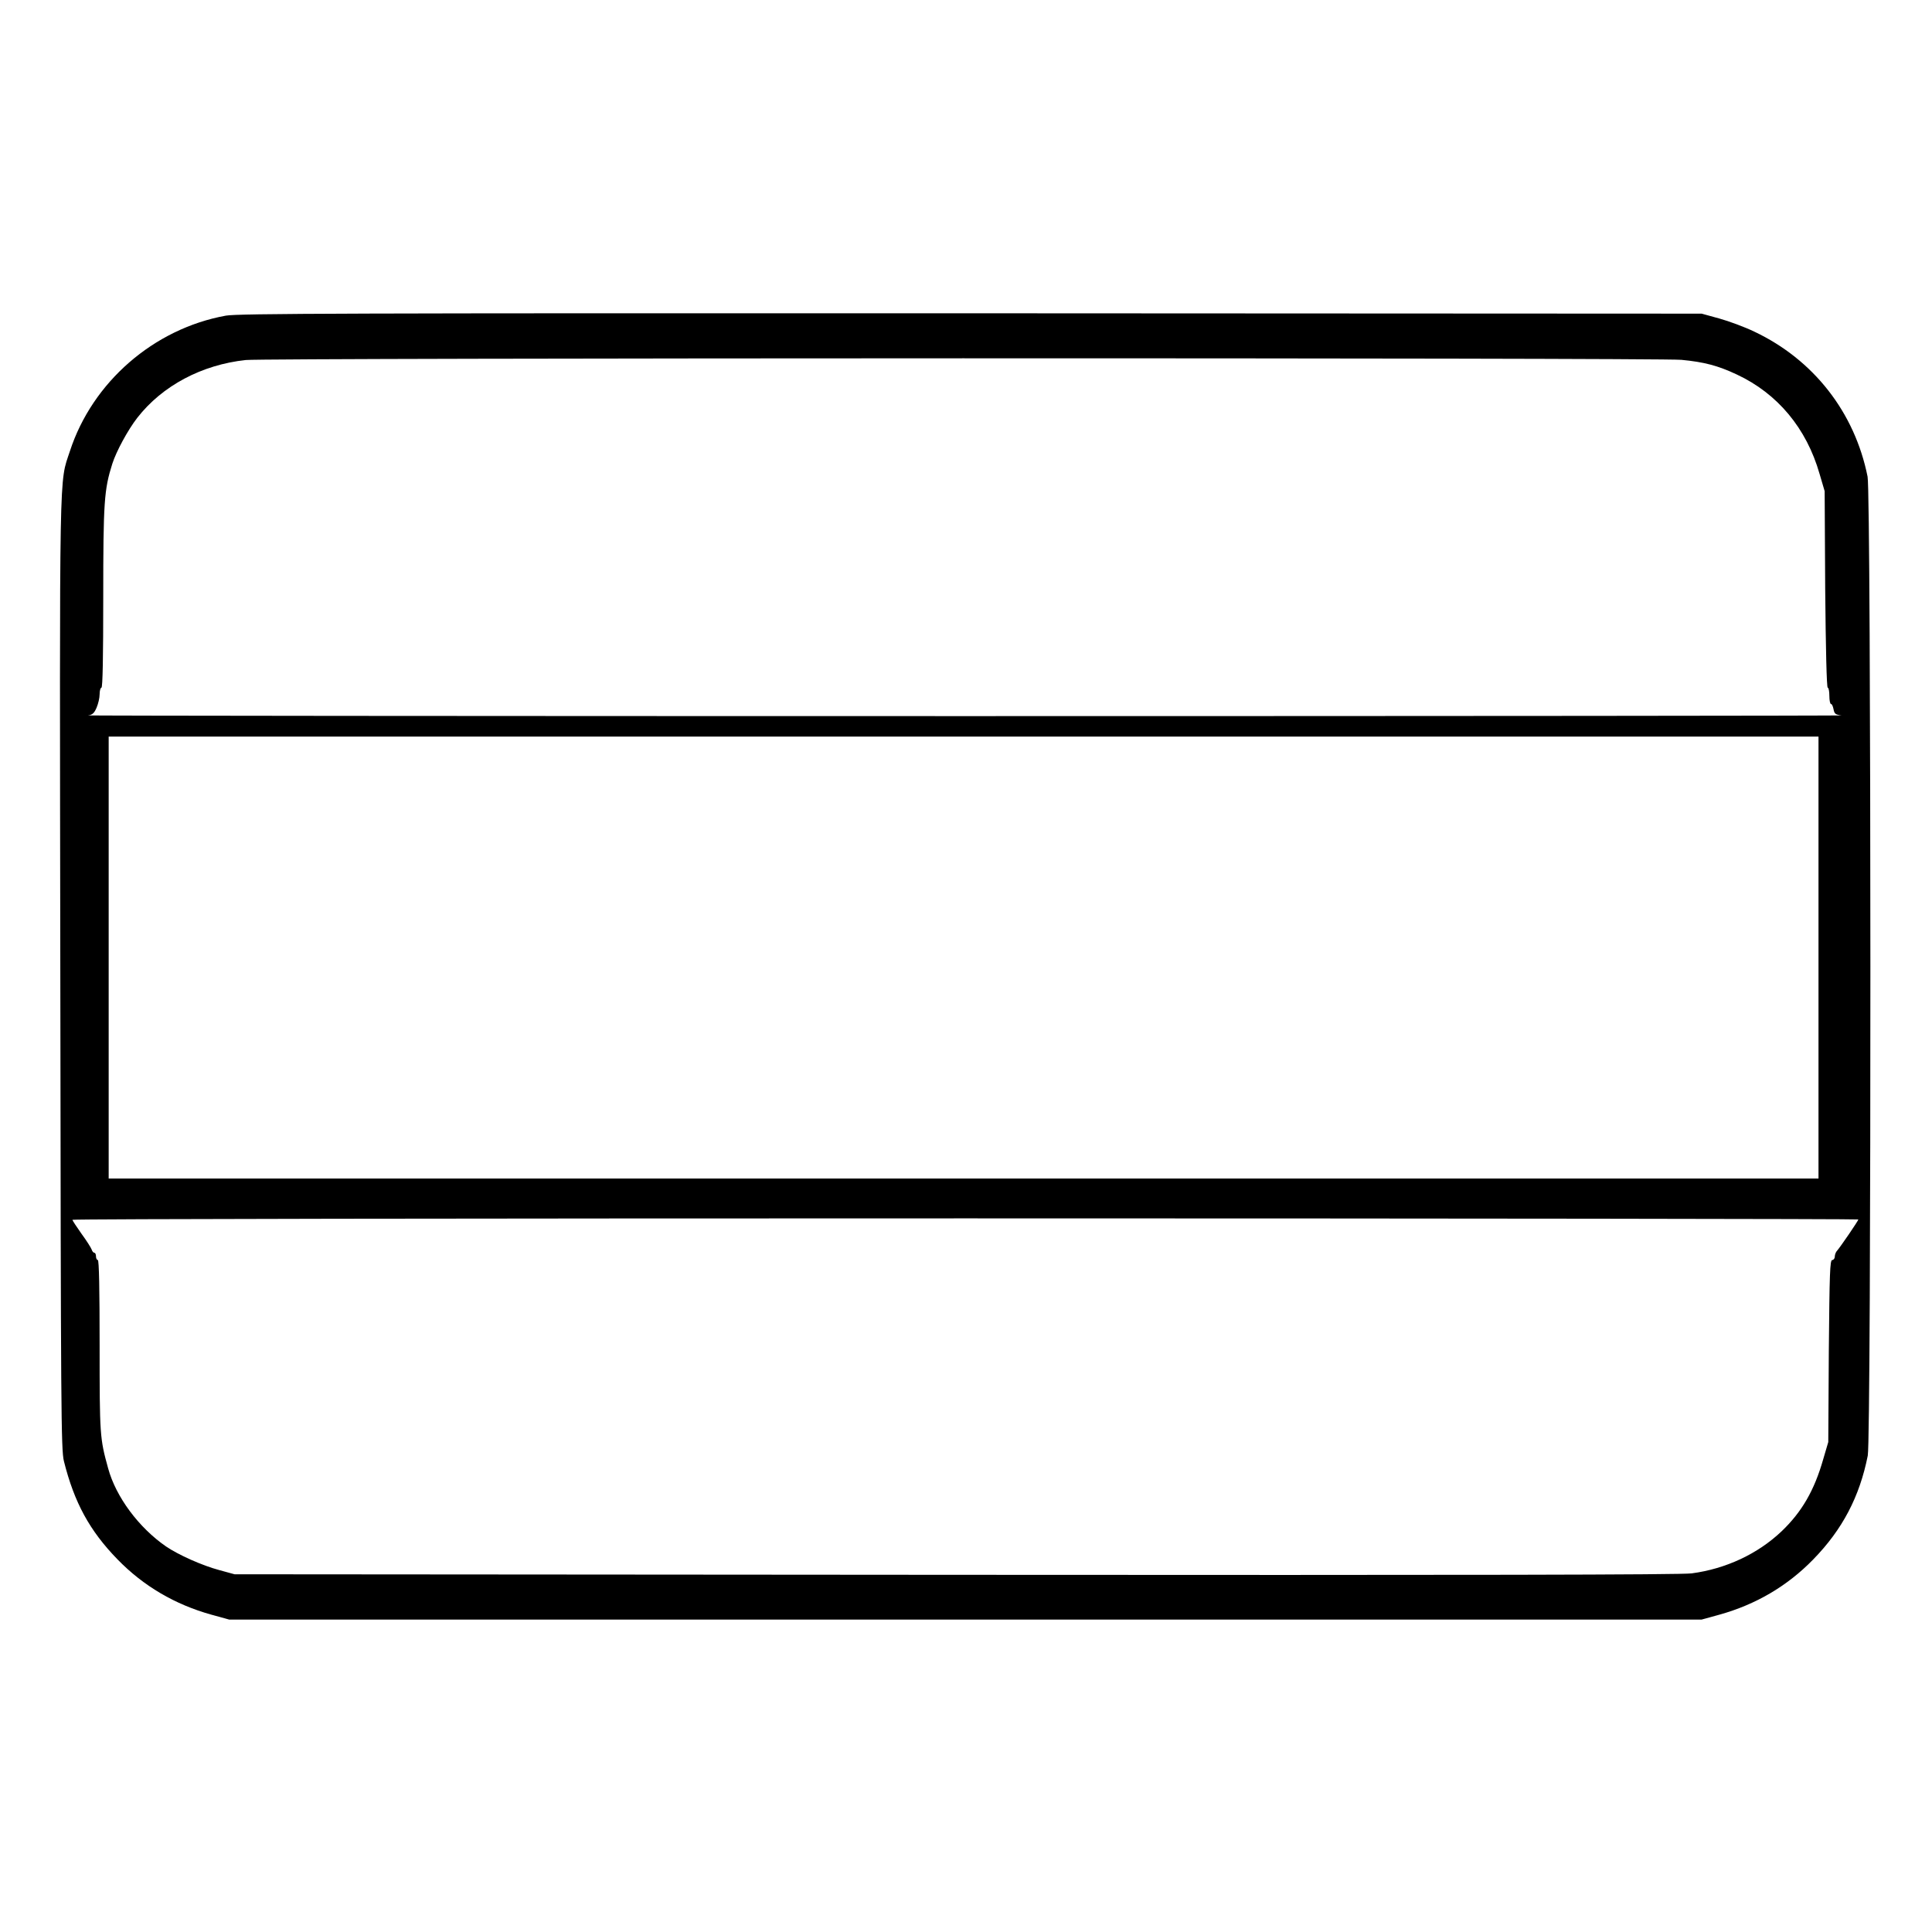 <?xml version="1.0" standalone="no"?>
<!DOCTYPE svg PUBLIC "-//W3C//DTD SVG 20010904//EN"
 "http://www.w3.org/TR/2001/REC-SVG-20010904/DTD/svg10.dtd">
<svg version="1.0" xmlns="http://www.w3.org/2000/svg"
 width="2048pt" height="2048pt" viewBox="0 0 2048 2048"
 preserveAspectRatio="xMidYMid meet">
<g transform="translate(0,2048) scale(0.192,-0.192)"
fill="#000000" stroke="none">
<path d="M1247 8924 c-398 -72 -737 -367 -861 -748 -60 -183 -57 -22 -53
-2891 3 -2404 4 -2625 20 -2686 57 -228 142 -384 296 -542 143 -147 317 -249
518 -305 l98 -27 4065 0 4065 0 98 27 c201 56 375 158 518 305 161 165 256
346 301 573 20 100 19 5304 -1 5405 -71 355 -298 646 -626 801 -52 25 -138 57
-192 72 l-98 27 -4035 2 c-3449 1 -4046 -1 -4113 -13z m8036 -244 c126 -12
202 -32 306 -81 225 -105 385 -297 457 -549 l28 -95 3 -542 c3 -326 8 -543 14
-543 5 0 9 -20 9 -45 0 -25 4 -45 9 -45 5 0 11 -13 14 -29 5 -26 11 -30 44
-34 21 -2 -2156 -4 -4837 -4 -2681 0 -4861 2 -4844 4 24 3 34 12 47 42 9 21
17 54 17 74 0 21 5 37 10 37 7 0 10 173 10 499 0 527 5 595 50 737 22 69 86
187 138 254 138 177 356 293 599 319 112 12 7804 13 7926 1z m757 -3300 l0
-1220 -4720 0 -4720 0 0 1220 0 1220 4720 0 4720 0 0 -1220z m220 -1446 c0 -7
-100 -153 -117 -172 -7 -7 -13 -22 -13 -33 0 -10 -7 -19 -14 -19 -13 0 -15
-72 -19 -502 l-3 -503 -28 -95 c-49 -172 -118 -291 -230 -398 -132 -125 -308
-207 -496 -232 -61 -8 -1214 -10 -4065 -8 l-3980 3 -84 23 c-94 25 -226 84
-295 131 -150 104 -276 273 -319 431 -46 166 -47 184 -47 678 0 308 -3 472
-10 472 -5 0 -10 9 -10 20 0 11 -4 20 -9 20 -5 0 -12 8 -15 18 -3 9 -28 49
-56 87 -27 38 -50 73 -50 77 0 5 2219 8 4930 8 2712 0 4930 -3 4930 -6z"/>
</g>
</svg>
